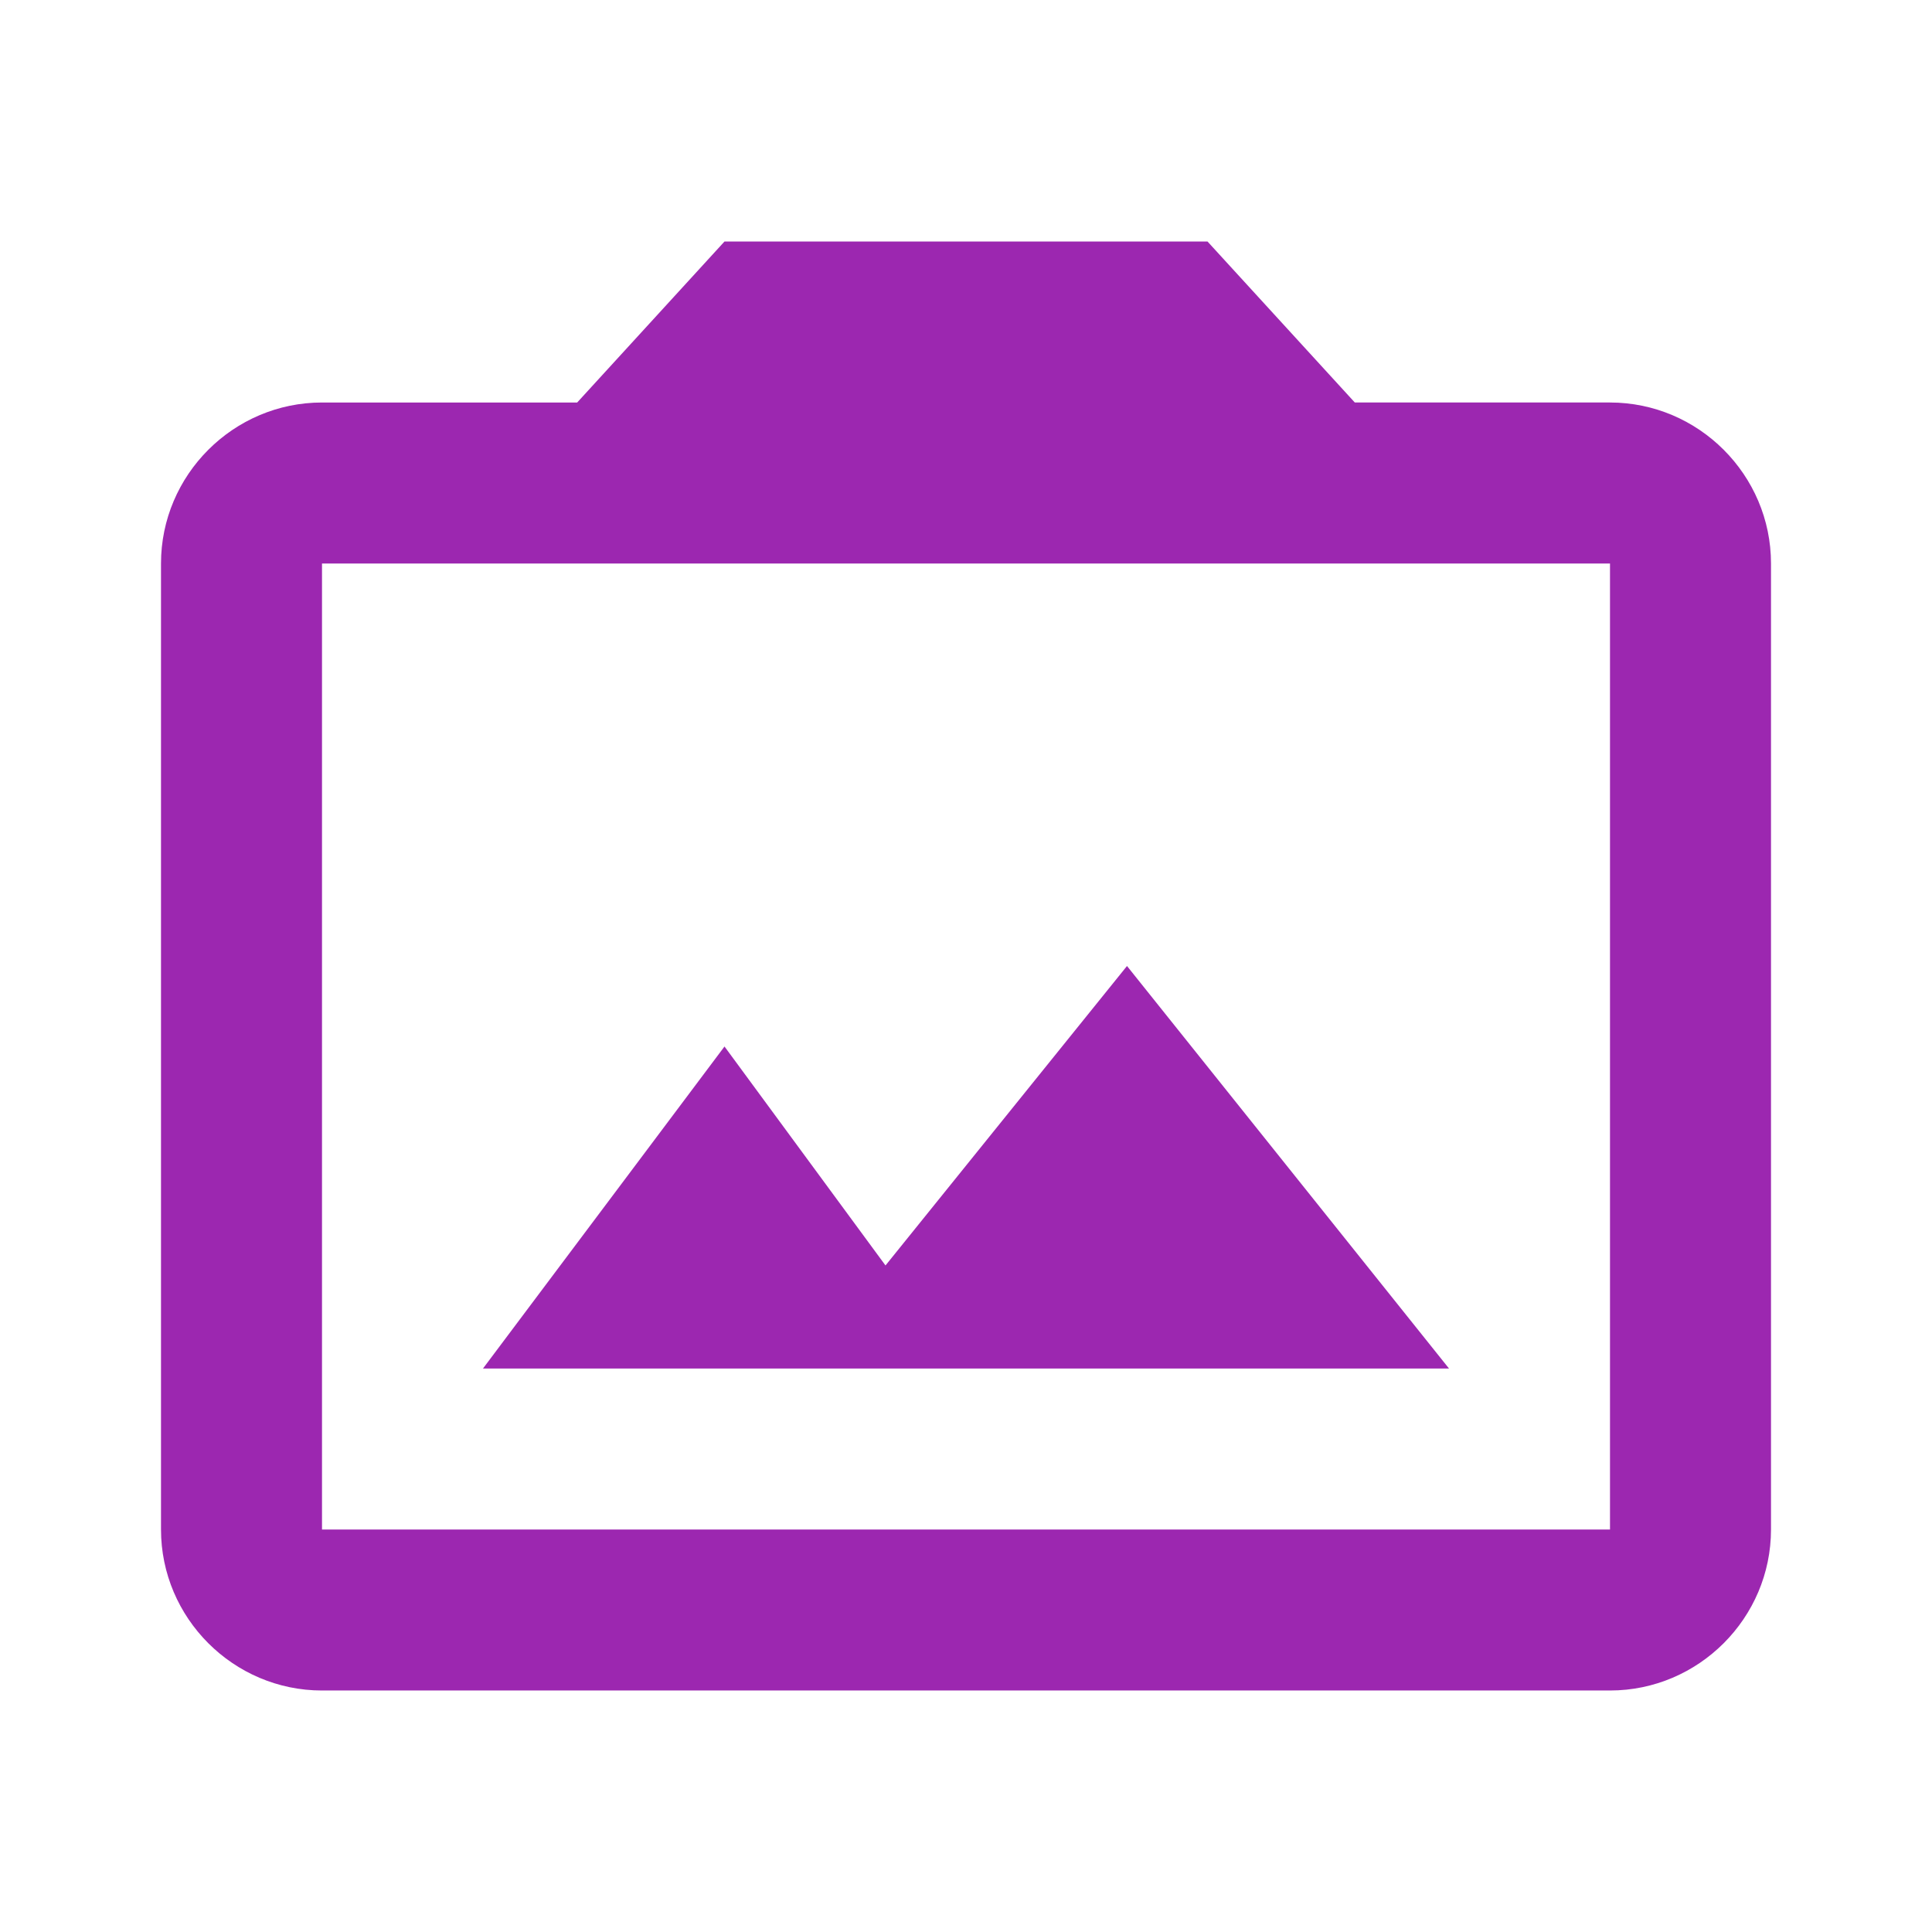 <svg xmlns="http://www.w3.org/2000/svg" height="24" viewBox="0 0 24 24" width="24"><path fill="#9C27B0"   d="M20 5c1.1 0 2 .9 2 2v12c0 1.1-.9 2-2 2H4c-1.1 0-2-.9-2-2V7c0-1.1.9-2 2-2h3.17L9 3h6l1.83 2H20zm0 14V7H4v12h16zm-6-7l-3 3.72L9 13l-3 4h12l-4-5z"/></svg>